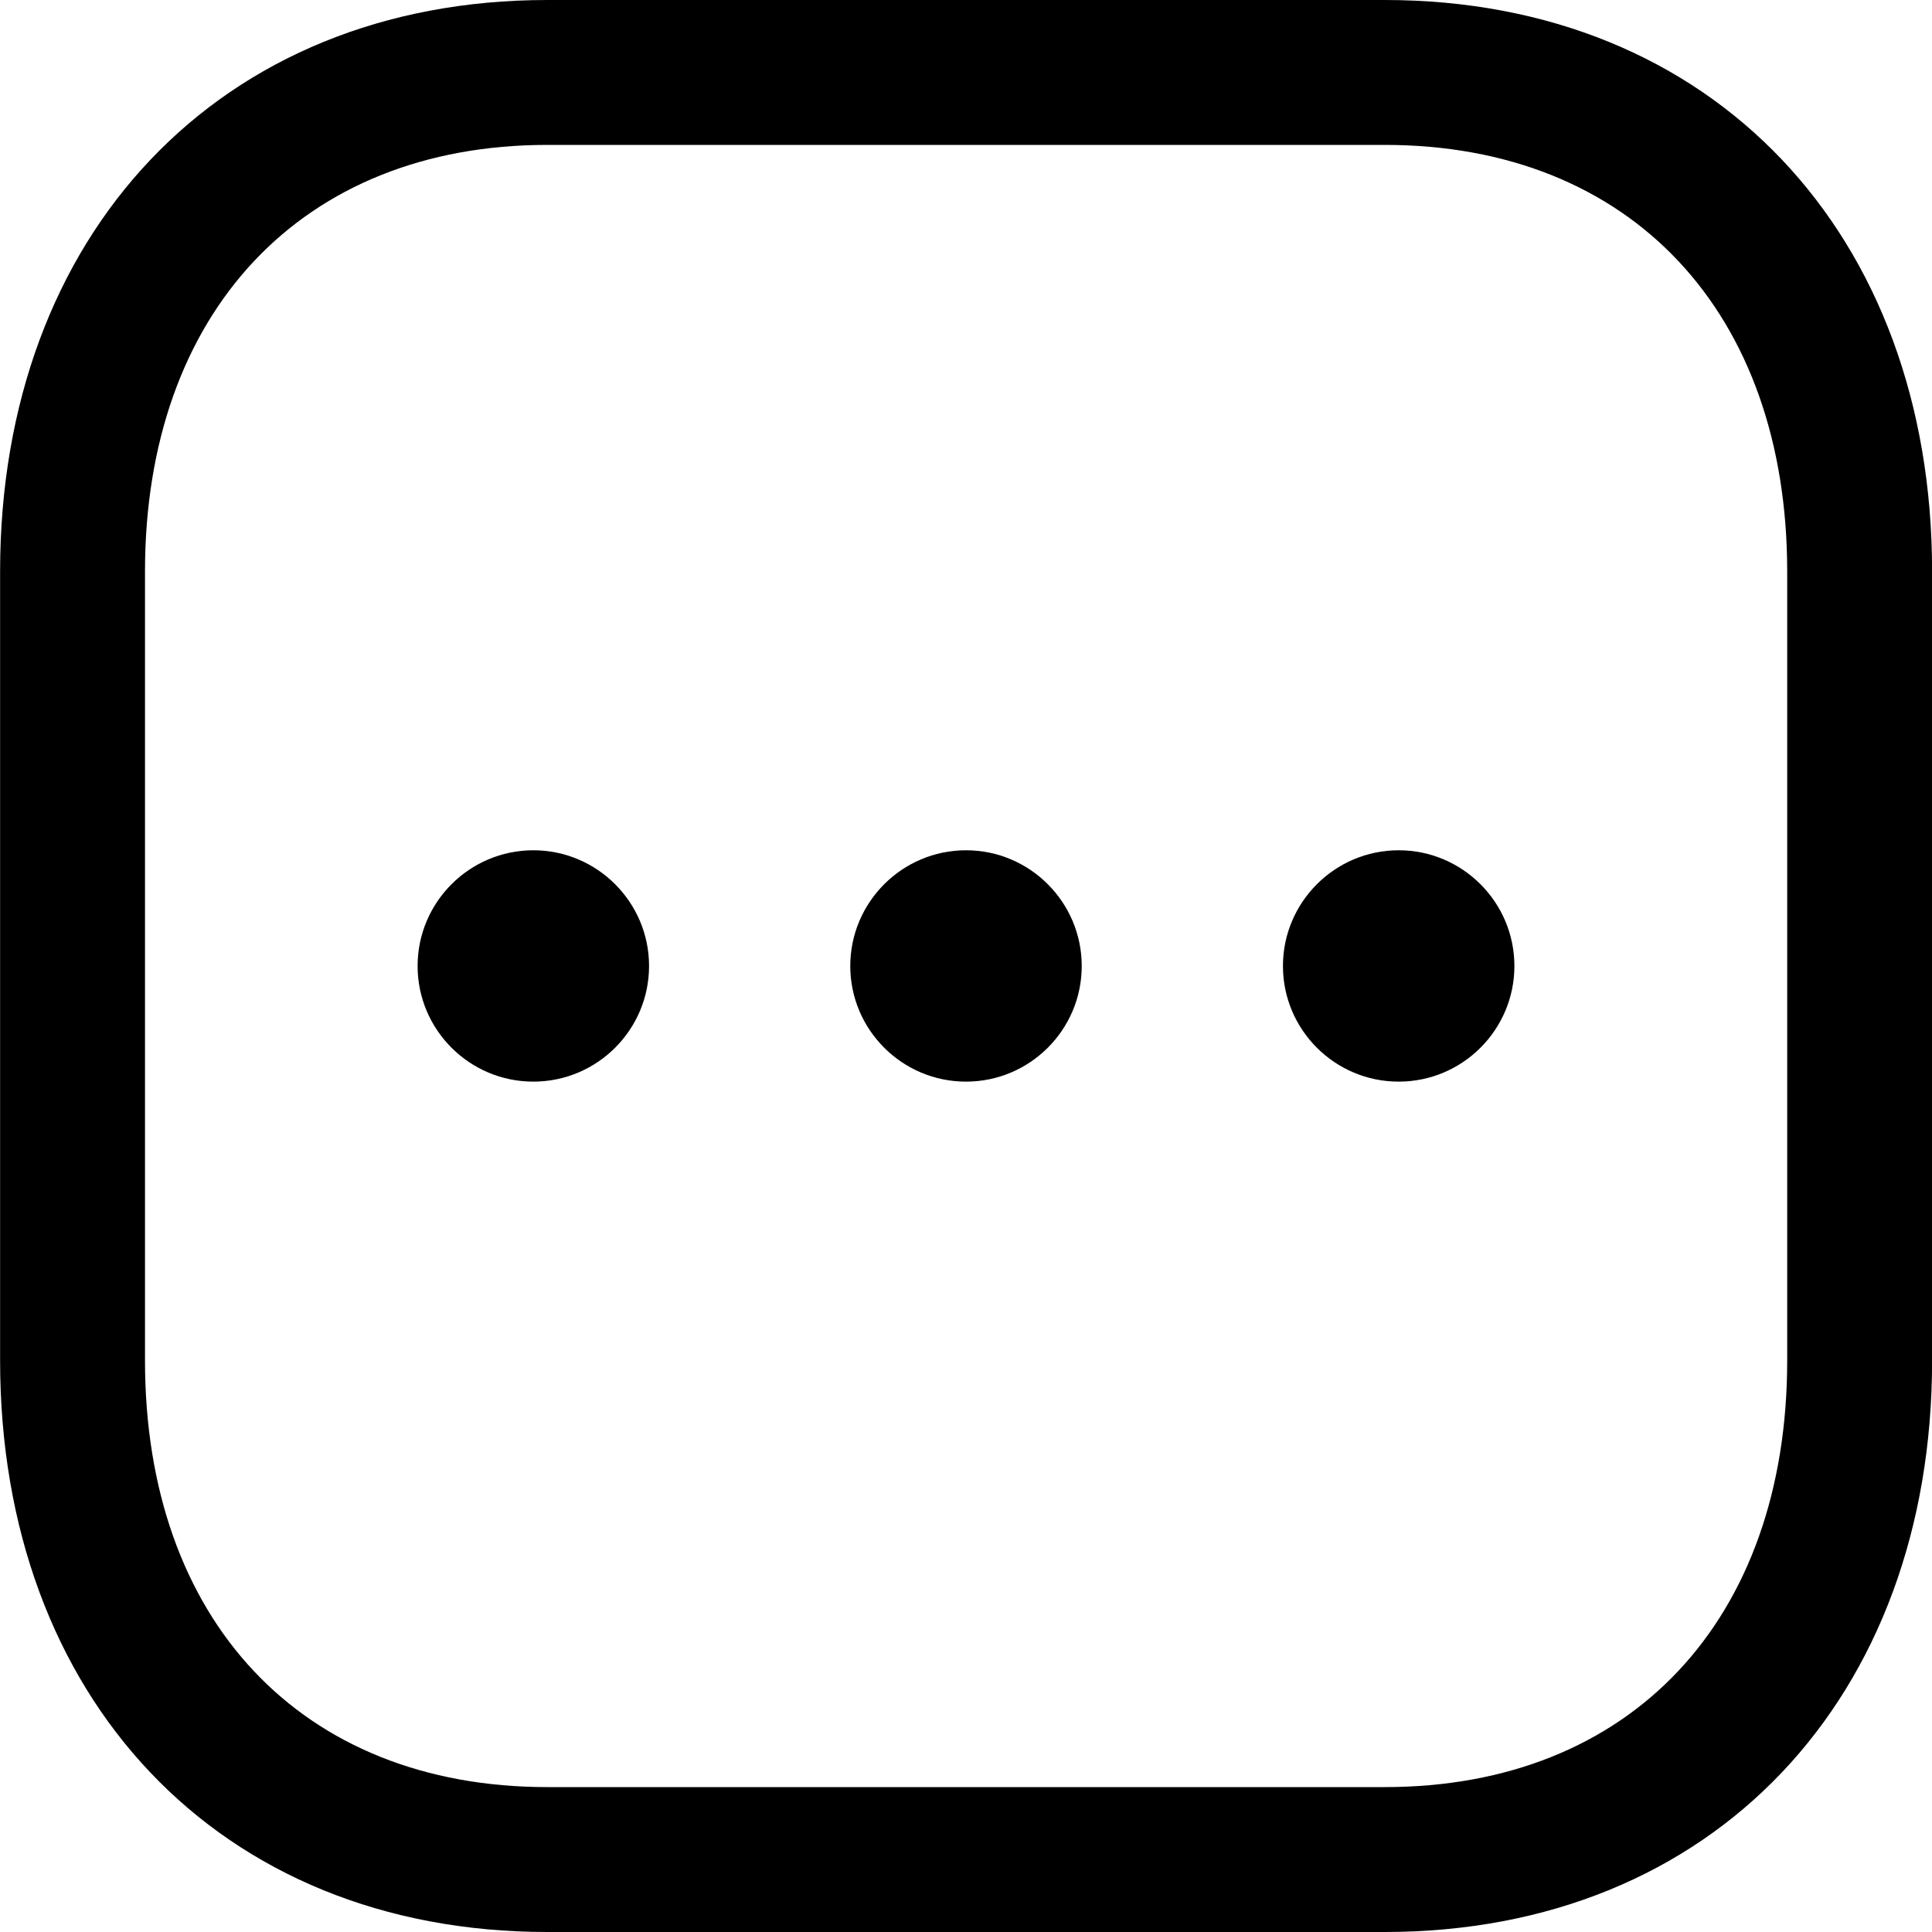 <svg width="20" height="20" viewBox="0 0 20 20" fill="none" xmlns="http://www.w3.org/2000/svg">
<path fill-rule="evenodd" clip-rule="evenodd" d="M14.335 0H5.666C2.268 0 0.001 2.433 0.001 5.916V14.084C0.001 17.571 2.262 20 5.666 20H14.334C17.739 20 20.001 17.571 20.001 14.084V5.916C20.001 2.43 17.739 0 14.335 0ZM5.666 1.5H14.335C16.885 1.5 18.501 3.235 18.501 5.916V14.084C18.501 16.765 16.885 18.5 14.334 18.5H5.666C3.115 18.5 1.501 16.766 1.501 14.084V5.916C1.501 3.239 3.121 1.5 5.666 1.5ZM4.323 10C4.323 10.66 4.86 11.197 5.521 11.197C6.182 11.197 6.719 10.66 6.719 10C6.719 9.34 6.182 8.802 5.521 8.802C4.86 8.802 4.323 9.34 4.323 10ZM10 11.197C9.339 11.197 8.802 10.66 8.802 10C8.802 9.34 9.339 8.802 10 8.802C10.661 8.802 11.198 9.34 11.198 10C11.198 10.66 10.661 11.197 10 11.197ZM13.281 10C13.281 10.66 13.818 11.197 14.479 11.197C15.14 11.197 15.677 10.66 15.677 10C15.677 9.34 15.14 8.802 14.479 8.802C13.818 8.802 13.281 9.34 13.281 10Z" fill="black"/>
</svg>
